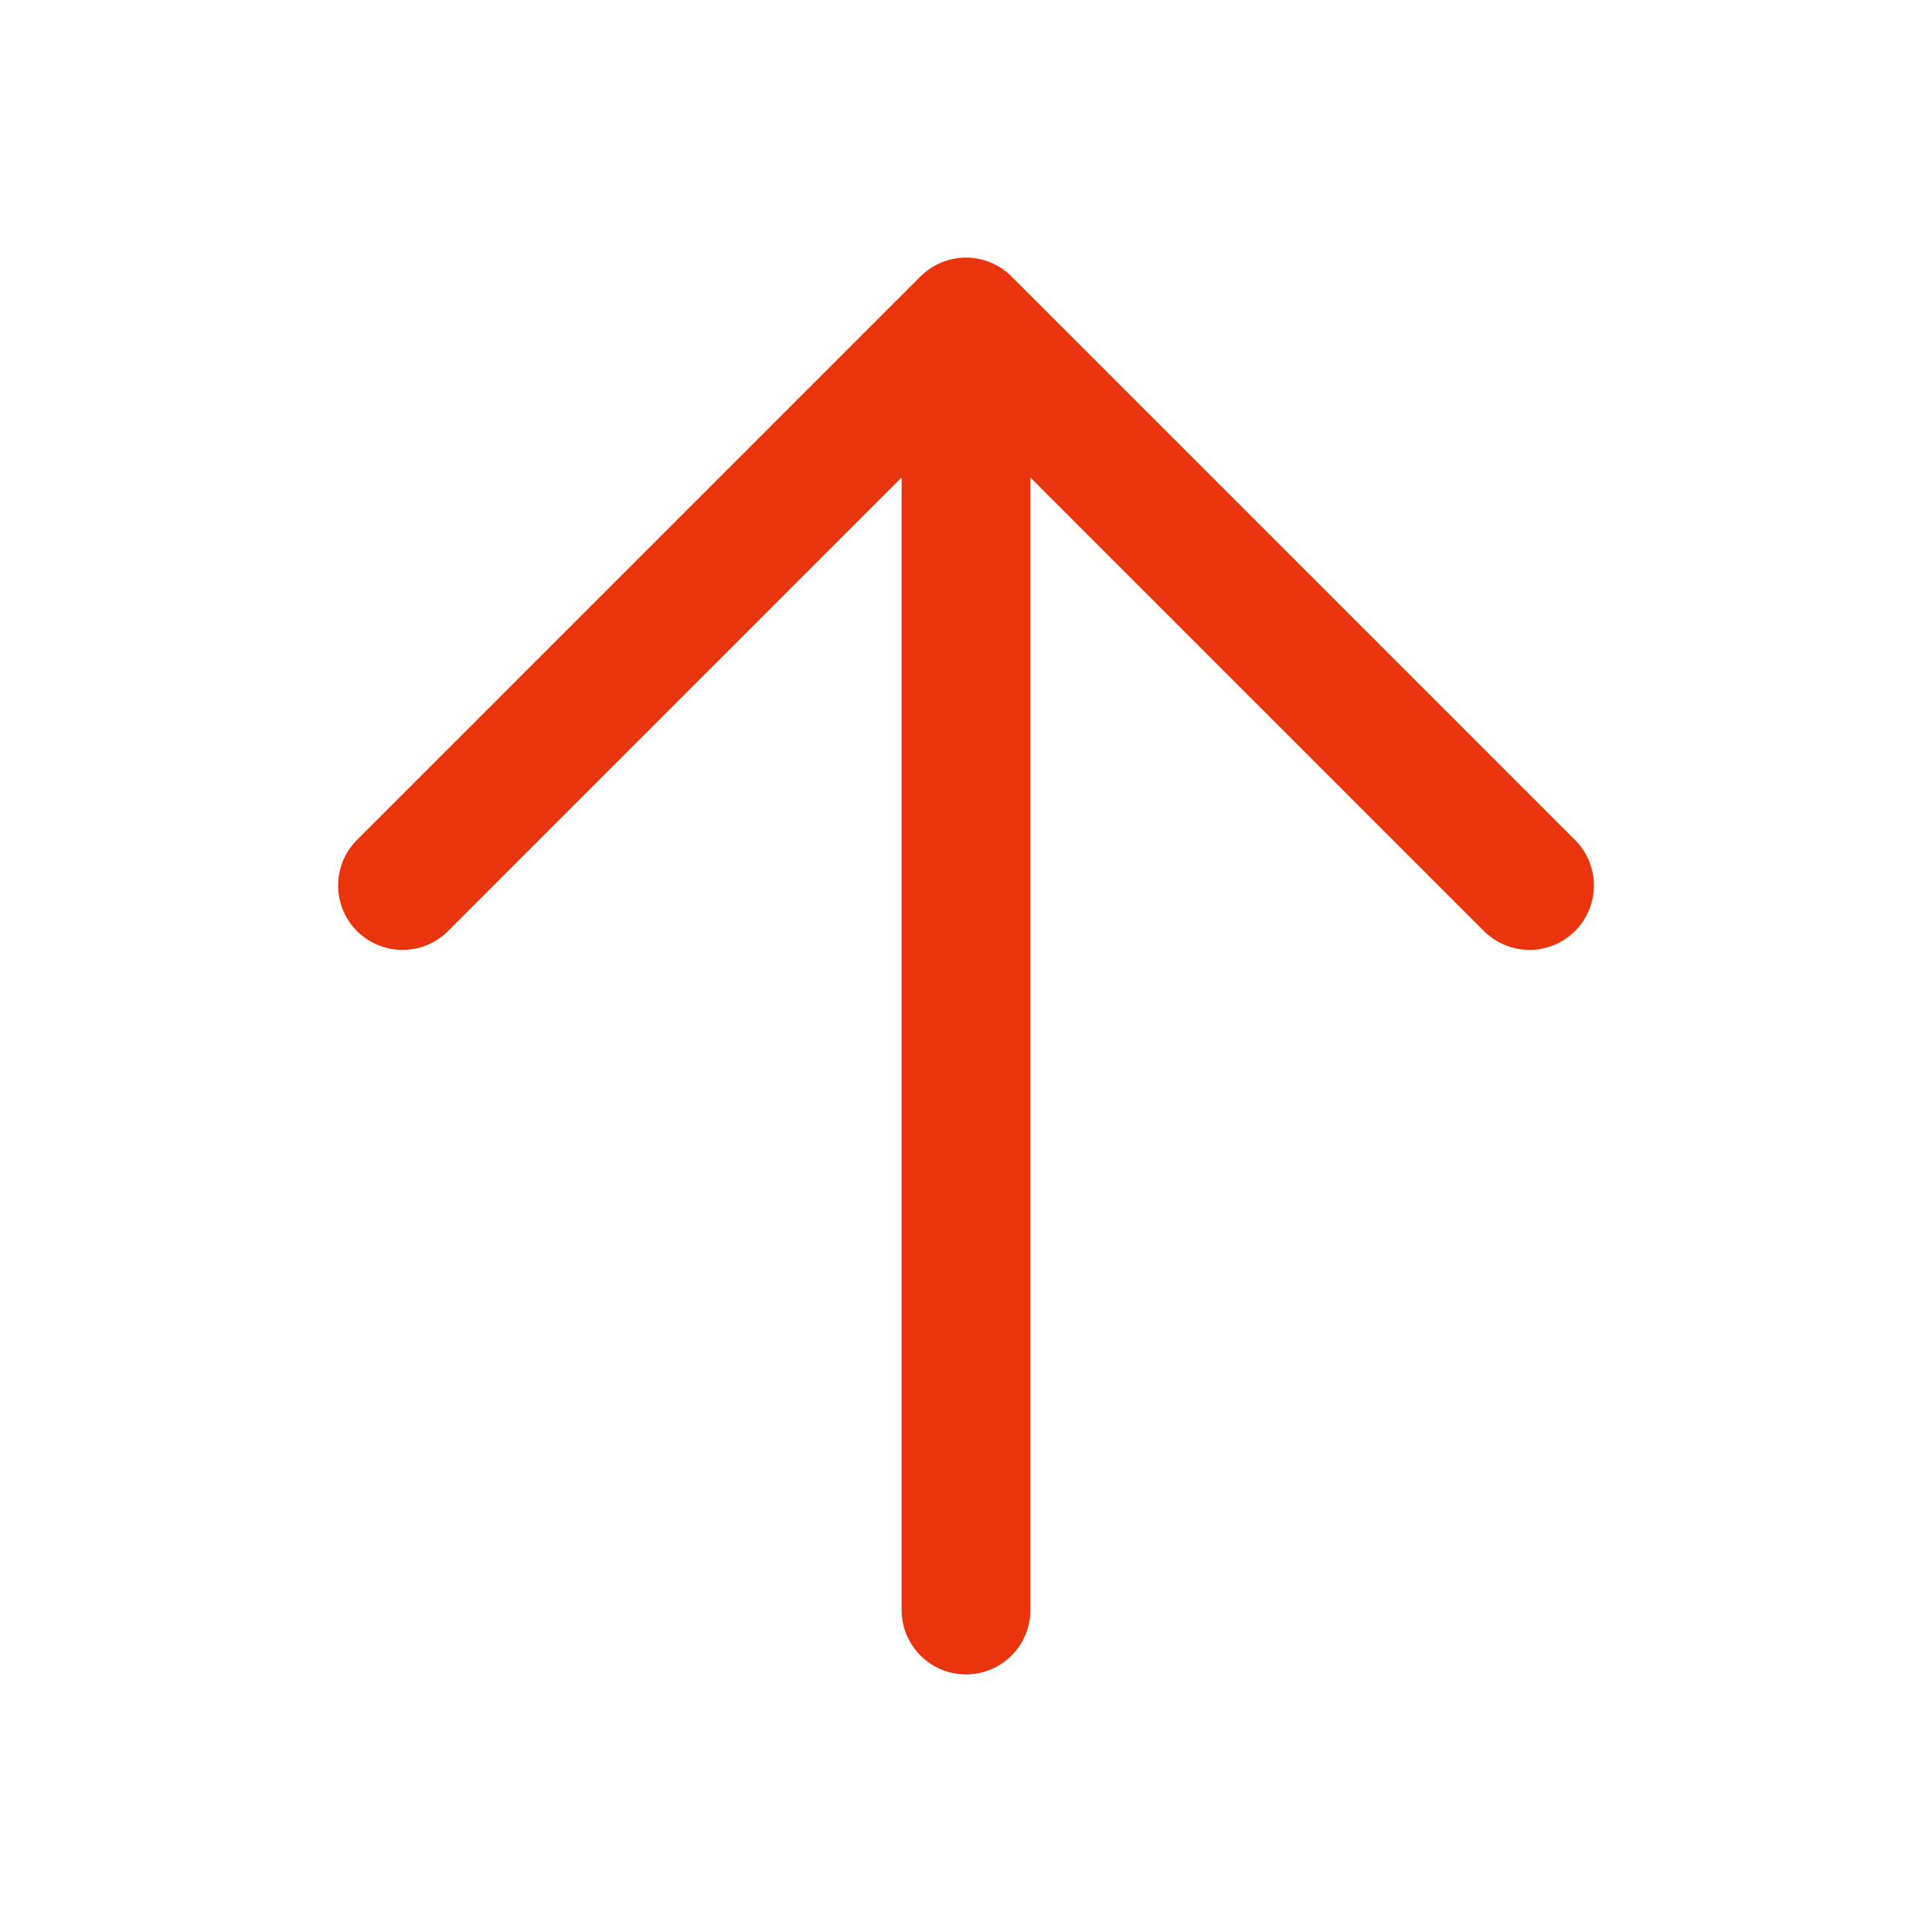 <svg width="30" height="30" fill="none" xmlns="http://www.w3.org/2000/svg"><path d="M15 25V5M6.25 13.75 15 5l8.75 8.75" stroke="#EA340D" stroke-width="2" stroke-linecap="round" stroke-linejoin="round"/></svg>